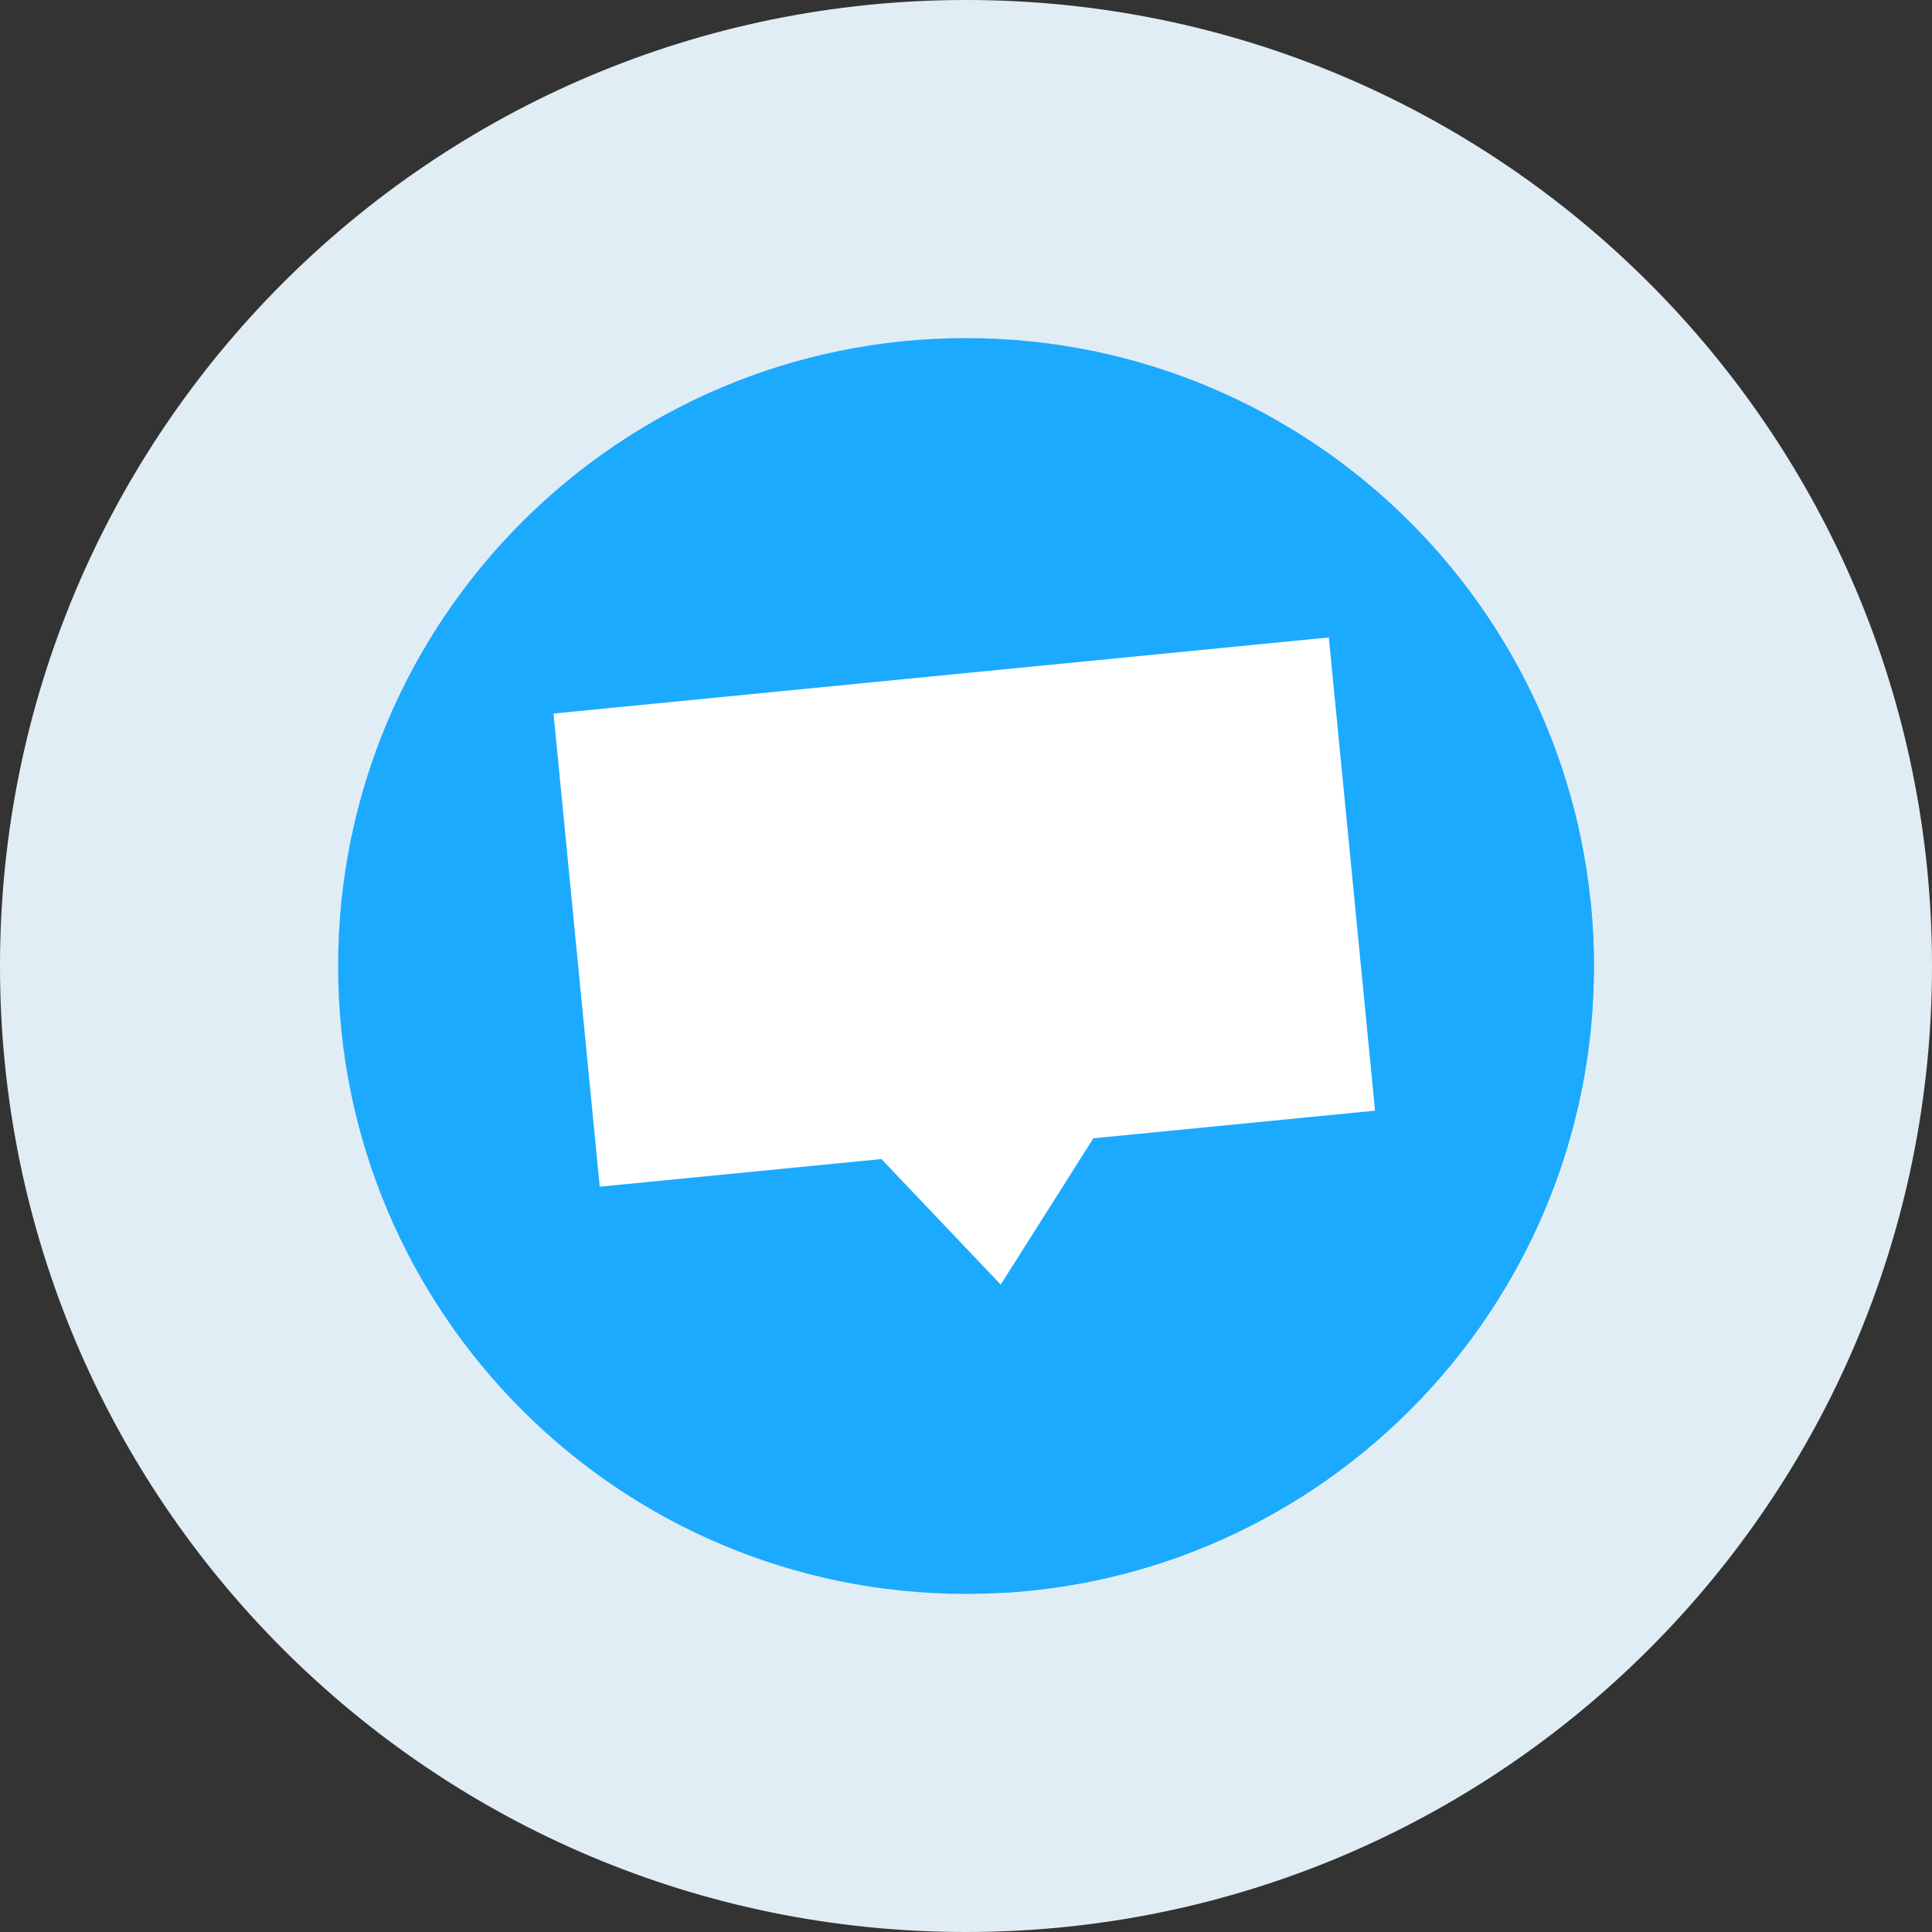 <svg xmlns="http://www.w3.org/2000/svg" width="40" height="40" fill="none" xmlns:v="https://vecta.io/nano"><rect width="100%" height="100%" fill="#333333" stroke="none"/><g clip-path="url(#A)"><path d="M20 40c11.046 0 20-8.954 20-20S31.046 0 20 0 0 8.954 0 20s8.954 20 20 20z" fill="#e1edf4"/><g fill="#1caaff"><path d="M20 33c7.18 0 13-5.82 13-13S27.18 7 20 7 7 12.82 7 20s5.82 13 13 13z"/><path d="M33 20a13.17 13.17 0 0 0-.074-1.386l-5.416-5.416-16.05 1.575.957 9.796 8.405 8.405C27.618 32.549 33 26.903 33 20z"/></g><path d="M27.51 13.198l-16.05 1.575.957 9.796 5.832-.572 2.47 2.599 1.918-3.029 5.832-.572-.957-9.796z" fill="#fff"/></g><defs><clipPath id="A"><path fill="#fff" d="M0 0h40v40H0z"/></clipPath></defs></svg>